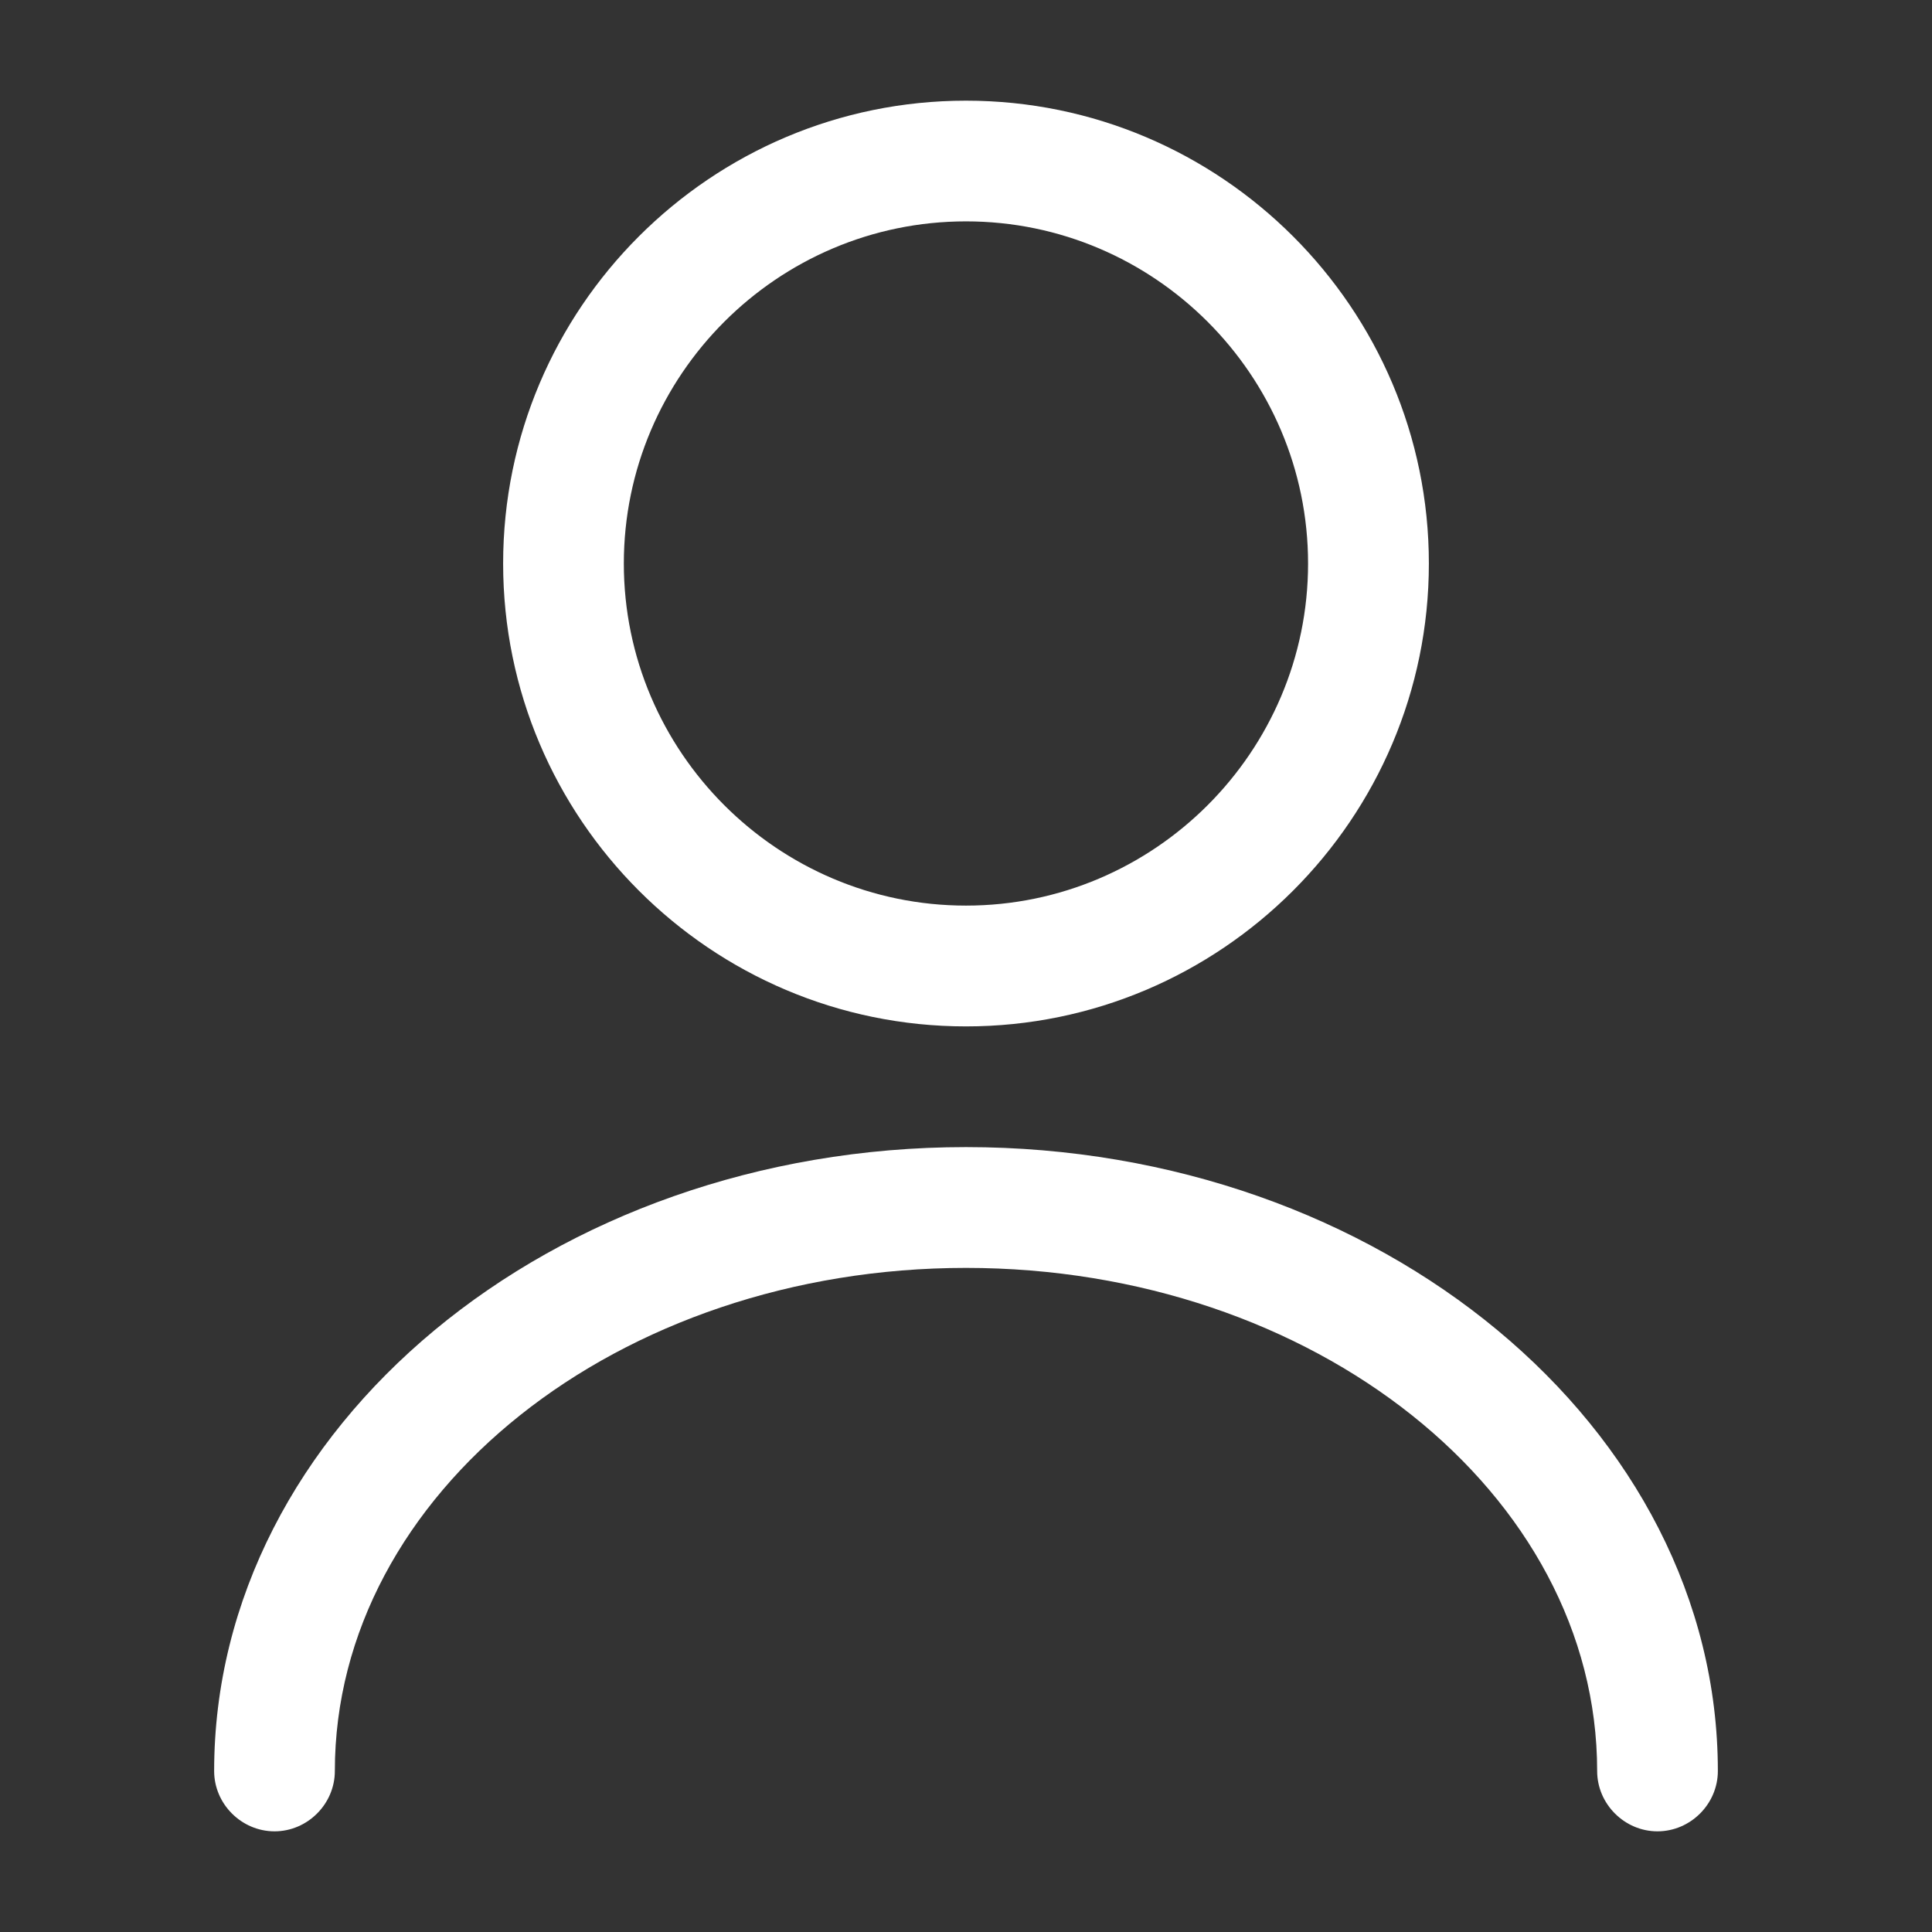 <svg width="19" height="19" viewBox="0 0 19 19" fill="none" xmlns="http://www.w3.org/2000/svg">
<rect x="0" y="0" width="19" height="19" fill="#333333" stroke="none"/>
<path d="M9.5 10.094C6.99 10.094 4.948 8.051 4.948 5.542C4.948 3.032 6.99 0.99 9.5 0.99C12.009 0.99 14.052 3.032 14.052 5.542C14.052 8.051 12.009 10.094 9.5 10.094ZM9.5 2.177C7.647 2.177 6.135 3.689 6.135 5.542C6.135 7.394 7.647 8.906 9.5 8.906C11.352 8.906 12.864 7.394 12.864 5.542C12.864 3.689 11.352 2.177 9.5 2.177Z" fill="white"/>
<path d="M16.3 18.01C15.976 18.01 15.707 17.741 15.707 17.417C15.707 14.685 12.92 12.469 9.5 12.469C6.08 12.469 3.293 14.685 3.293 17.417C3.293 17.741 3.024 18.01 2.7 18.01C2.375 18.01 2.106 17.741 2.106 17.417C2.106 14.036 5.423 11.281 9.5 11.281C13.577 11.281 16.894 14.036 16.894 17.417C16.894 17.741 16.625 18.01 16.3 18.01Z" fill="white"/>
</svg>
